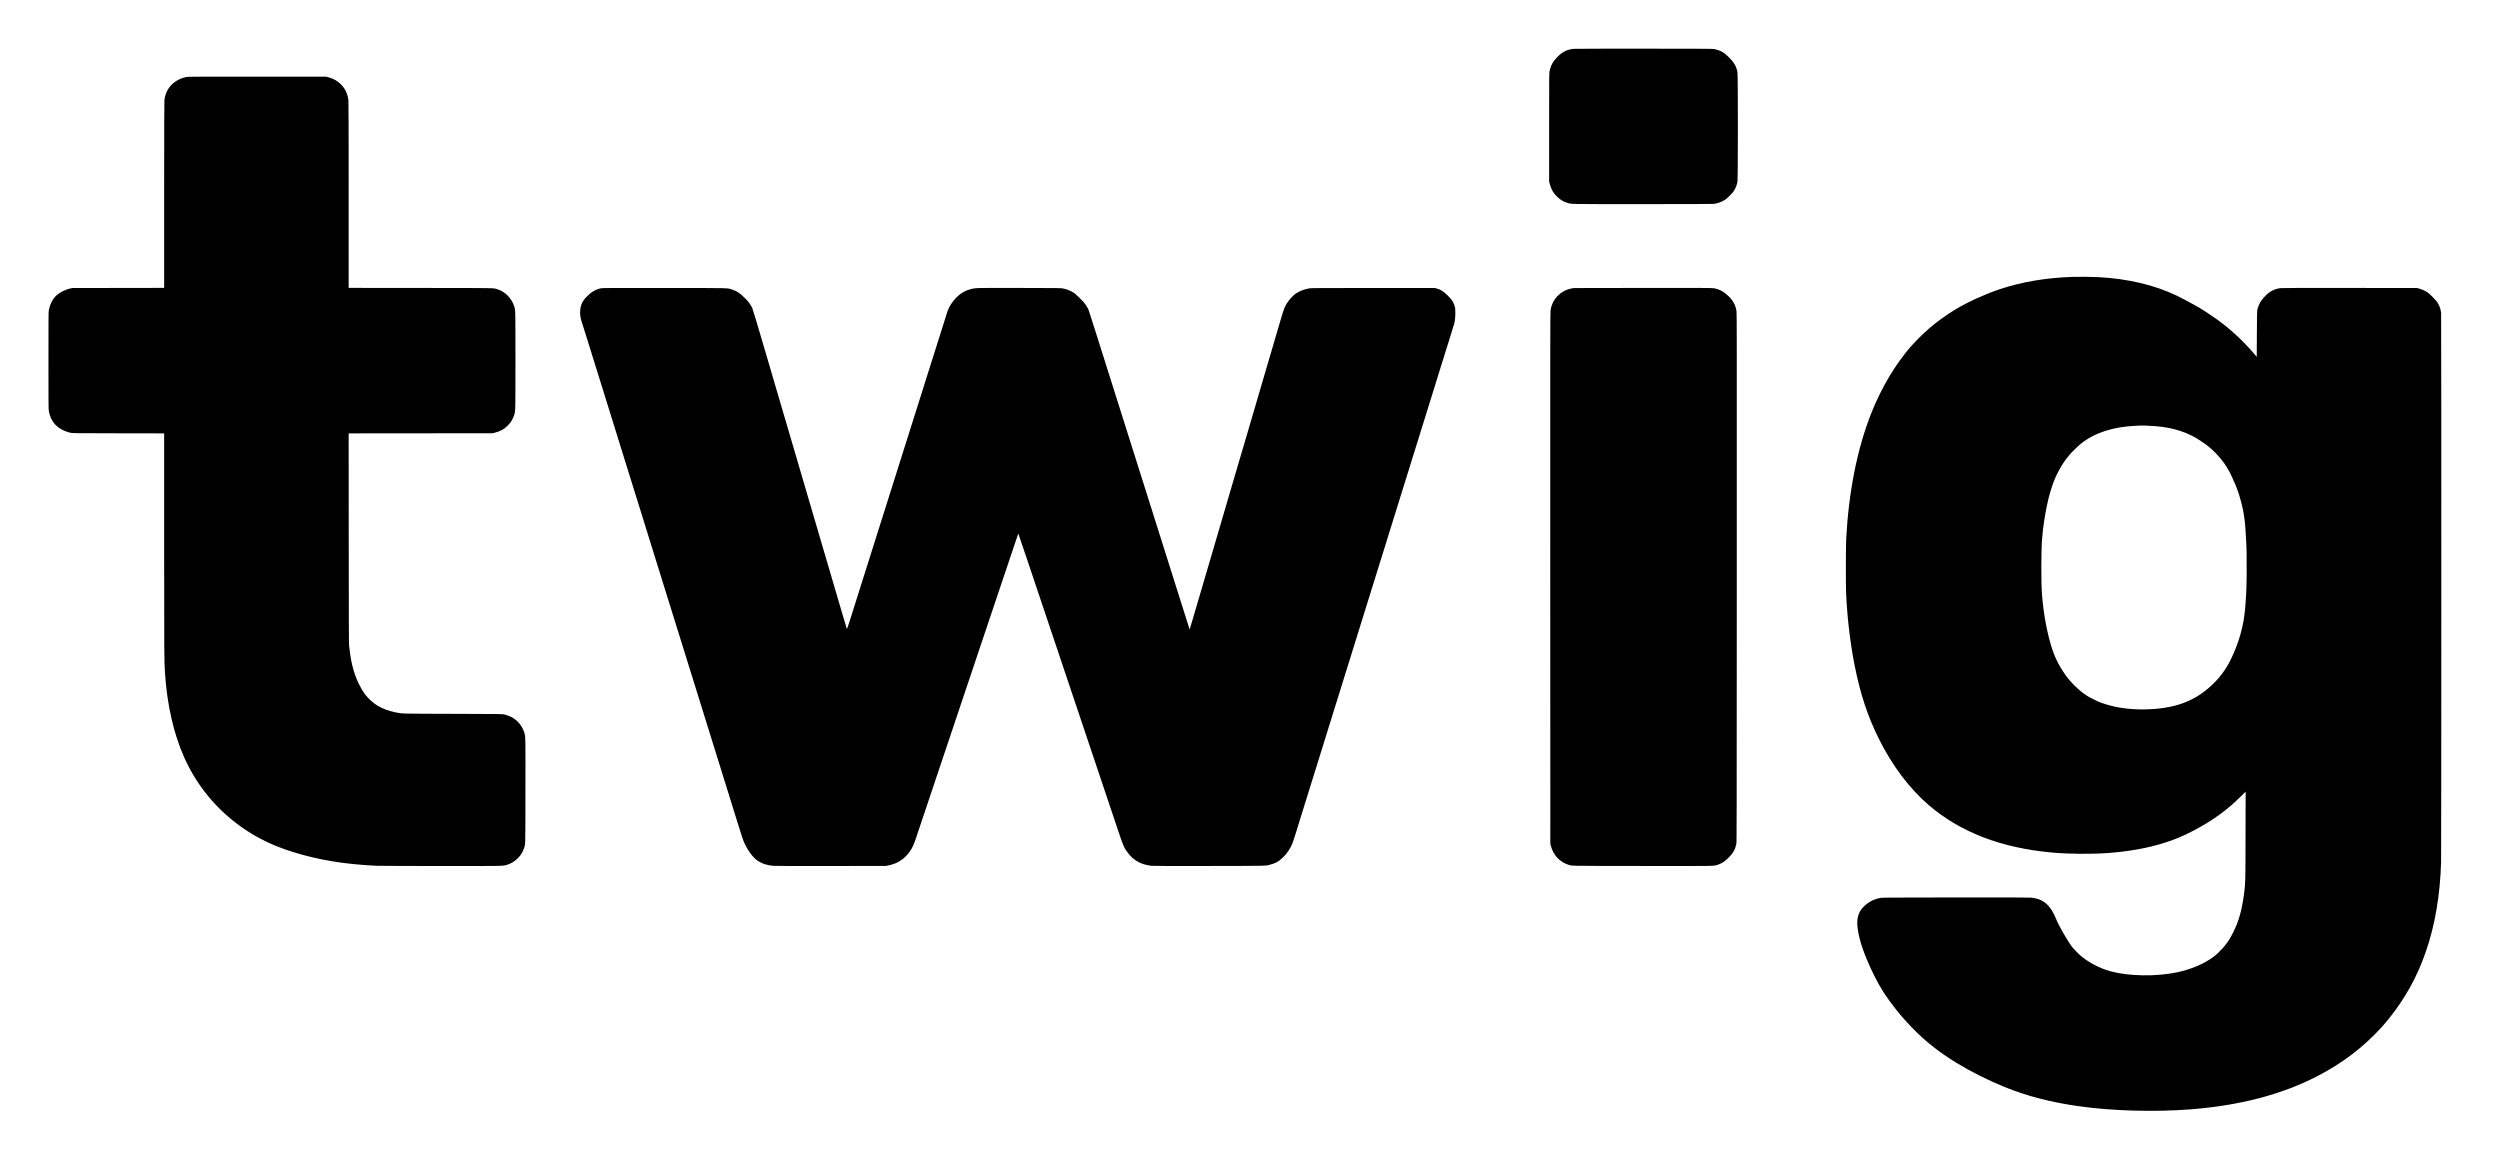 <svg xmlns="http://www.w3.org/2000/svg" version="1.0" viewBox="0 0 10447 4864"><path d="M6575.7 204.1c-26.5 2.6-46.8 12.6-67.2 33.3-18.7 18.9-28 35.6-33.2 59.6-1.7 8.1-1.8 19.7-1.8 235v226.5l3.2 11.7c5.8 21.4 13.7 35.3 28.7 50.4 13.2 13.2 25.1 20.6 42.2 26.3 19.4 6.5-2.6 6.1 317 6.1 201.1 0 292.6-.3 298-1.1 16.9-2.3 35.1-9.3 48.2-18.6 8.9-6.3 27.8-25.2 33.1-33.1 8.4-12.4 13.8-25.8 16.6-40.5 2.2-11.9 2.3-445 0-457.8-4.2-24.4-14.6-42-38.2-64.9-18.6-18.2-33.3-26.3-57.3-31.7-6.9-1.6-28.6-1.7-294-1.9-157.6-.1-290.4.2-295.3.7zM779.6 321.6c-30.8 5.6-59.6 23.9-75.1 47.8-9.5 14.5-14.9 29.6-17.4 47.9-.8 5.4-1.1 127-1.1 396.8V1203l-191.7.3-191.8.3-10 2.2c-23 5.3-46.6 18.1-60.8 32.9-13.9 14.5-23.5 34.7-27.8 58.3-1.2 6.2-1.4 42.9-1.4 210 0 190.2.1 203.1 1.8 212 3.7 19.4 10.8 35.7 21.7 49.5 15.3 19.3 38.9 33 69 40.1 7 1.7 19.3 1.8 199.3 2.1l191.7.3v463.3c0 462.8.2 487.2 3.5 538.2 8.9 134.1 36.5 254.6 80.9 353.9 59.6 132.9 157.3 242.9 283.6 319 13.7 8.2 13.3 8 33 18.6 42.1 22.6 84.4 39.9 141 57.5 104.8 32.5 216 50.6 346.5 56.4 9.9.5 130.7.9 268.5 1 273.2.1 258.4.4 277.2-5.5 31.9-10.1 58.8-36.3 69.2-67.6 6.5-19.3 6 .8 6.3-239.6.4-237.8.6-227.6-5.2-246.2-10-31.7-34.7-57.7-65.7-69.1-4.5-1.7-12.3-4.1-17.3-5.2-8.9-2.1-10.5-2.1-215-2.7-225.4-.7-210.9-.3-241.2-6.5-27.9-5.8-51.1-14.6-74.3-28.1-16.3-9.5-39.8-31-51.8-47.2-18-24.4-35.5-60.4-46-94.7-9.9-32.2-15.1-60.6-20.4-109.5-.9-8.9-1.3-112.2-1.5-448.7l-.3-437.3 300.7-.3 300.8-.2 10.5-2.7c22.5-5.7 37.5-14.1 53.3-29.9 11.9-12.1 21.2-27.3 26.1-42.7 5.8-18.6 5.6-8.8 5.6-228.2 0-219.4.2-209.6-5.6-228.2-10.1-32.1-37.8-60.1-69-69.8-19-5.9 8.3-5.4-321.1-5.7l-301.3-.3V815.2c0-276.5-.3-390.3-1.1-396.7-3.3-26.6-13.5-48.2-31.4-66.2-14.2-14.1-30.4-23.3-51.4-29.2l-9.6-2.6-288-.2c-246.3-.1-289.1.1-295.9 1.3zM8662.4 1157c-111.3 3.5-213.9 20.8-305.9 51.6-60.4 20.1-131.5 52.5-183 83.1-38.7 23.1-83.2 55.3-114.5 82.9-35.7 31.5-73.2 70.3-94 97.4-1.9 2.5-3.7 4.7-4 5-.5.4-8.2 10.7-22.1 29.5-9.5 13-30.5 44.5-40.4 60.9-29.6 48.9-57.8 105.8-79.2 160.1-58.4 148.1-94.1 327.5-104.5 525.5-1.4 26.6-1.8 181.9-.5 217.6 3.3 96.6 16.8 214.3 35.3 307.4 24.1 121.5 53.5 211.3 100.4 306.5 55.4 112.5 128.6 210.1 209.5 279.6 132.2 113.4 302.6 179.1 514.8 198.4 70.6 6.4 164.6 7.2 235.7 2 85.5-6.4 162.3-20.1 231-41.4 46.5-14.4 83.4-29.8 128.3-53.7 78.7-41.8 139.8-86.2 195.5-142.2l19.3-19.4-.4 183.8c-.4 195.3-.3 193.2-5.3 236.4-6 52.9-17.4 101.1-33 139-5.6 13.7-14.3 32.1-19.5 41.3-2.3 3.9-5.3 9.2-6.7 11.7-15.2 27.1-43.2 58.5-69.8 78.6-37.9 28.6-94.9 52.7-152.9 64.7-87.1 18.1-201.3 16.2-277-4.5-46.4-12.8-91.9-36.8-127.5-67.2-7.5-6.4-25.8-25.5-32.3-33.6-17.8-22.3-58.8-93.8-68.2-119-4.4-11.8-15-32-21.8-41.6-20.6-29.1-46-43.2-83.4-46.4-9-.8-102.8-1-317.3-.8-281.1.4-305.1.5-312.7 2.1-22.8 4.7-40.9 13.1-57.8 26.8-29.9 24.2-40.8 52.3-36.5 93.9 5.5 52.8 28.7 120.4 70.3 204.4 24.9 50.5 52.1 92.6 91.4 141.6 20.5 25.6 19.6 24.6 44.5 52.1 59.8 66.3 126.1 120.6 207.8 170.5 59.4 36.2 129.5 71.4 199.5 100.1 93.1 38.1 193.6 64.3 310 80.7 141.1 20 316.2 25 466 13.5 206.3-15.8 382.6-61.7 531-138.3 106.5-55 192.1-120.1 270.2-205.6 24.2-26.5 55.6-67 78-100.5 31.3-46.8 53-86.1 77.1-139.5 8.4-18.6 20.9-50.7 29.5-75.5 38.1-110.2 59.5-235.7 63.6-373.5 1.2-41.3 1.3-2283.4.1-2295-1.9-17.7-7.2-32.3-17.1-46.5-5.6-8.1-28.8-31.8-37.9-38.5-8-6-24.1-13.6-35.5-16.8l-10-2.7-281.5-.3c-200.9-.2-283.8 0-289.5.8-25.1 3.5-43.4 12.8-62.6 31.9-18.6 18.7-27.4 33.7-34.1 58.1-.9 3.3-1.3 29.4-1.7 100.9l-.6 96.4-10-11.9c-44.2-52.6-97.1-101.8-154-143.3-21.6-15.6-65.4-44.4-80.5-52.8-1.9-1.1-8.7-4.9-15-8.5-18.9-10.7-60.4-32.6-74.9-39.5-94-44.8-203.5-70.6-327.6-77.3-27.5-1.4-77-1.9-106.1-1zm315.4 622.1c81.1 3 142 18.6 199.2 51.1 7 3.9 33.6 21.7 41.5 27.7 33 24.8 61.9 55.8 83.7 89.6 12.5 19.3 19.3 32.6 33.8 66 2.9 6.6 5.8 13.3 6.6 14.9.8 1.6 1.4 3.3 1.4 3.8s.8 2.8 1.9 5.1c2.4 5.4 11.1 29.9 11.7 33.2.1.5 2.2 8 4.7 16.5 4.3 14.9 7.9 29.4 11.3 46.5 1.7 8.6 1.9 9.5 2.9 16.8.4 2.7.8 5.7 1 6.6.2 1 .6 4.2 1 7.2s.8 5.6 1 5.9c.2.3.6 3.9.9 8 .4 4.1.9 8.6 1.1 10 .3 1.4 1.2 13.5 2 27s1.9 31.7 2.5 40.5c2.1 29.2 2.8 72.3 2.4 133-.4 68.7-1.2 88.3-6 150-5.9 75.9-26.8 150.3-62.4 221.5-25.7 51.4-61.7 94.1-110.6 131.1-63.7 48.1-141.4 71.5-243.3 73.3-64.4 1.2-122.7-6.7-172.8-23.4-8.3-2.7-17.2-5.9-19.9-7-2.7-1.2-6.7-2.9-8.9-3.8-5.9-2.5-28.2-13.7-34.5-17.3-30.5-17.6-65.5-49-90.8-81.5-26.9-34.6-49.5-76.8-62.9-117.4-21.4-64.9-37-147.8-43.2-230-3.9-50.6-3.6-184.4.4-232.3.8-8.7 3.4-35.9 4-40.7 2.5-20.5 6.8-48.8 9.5-63.5 1.2-6.1 2.5-13.6 3.1-16.7.5-3.1 2.3-12.1 4-20 4.4-20.3 4.8-21.9 5.8-25.8.6-1.9 2.3-8.7 3.9-15 1.6-6.3 3.9-14.4 5.1-18 1.1-3.6 4.2-13 6.7-21 14-43.3 41.7-94.1 68.2-124.9 1.2-1.4 3.9-4.7 6-7.3 6.3-8 35.2-36 45.7-44.4 58-46.4 135.3-71.4 233.5-75.3 10.2-.4 19.6-.8 21-.9 1.4 0 13.9.4 27.8.9zM2512.3 1204.5c-13.8 2.5-28 8.6-40.2 17.2-8 5.7-25 22-30.8 29.5-18.3 23.8-22.3 58.2-10.7 92.8 1.9 5.8 13.9 43.8 26.5 84.5 12.7 40.7 27.3 87.5 32.4 104 5.1 16.5 16.8 54.1 26 83.5 9.1 29.4 18.6 59.8 21 67.5 2.4 7.7 12.7 40.8 22.9 73.5 10.1 32.7 31 100 46.4 149.5 15.4 49.5 34.4 110.4 42.1 135.3 7.8 24.8 20.4 65.6 28.2 90.5 7.7 24.8 37 119 65 209.2 28.1 90.2 55.3 177.5 60.4 194 5.2 16.5 27.1 87.1 48.9 157 76.3 245.6 211.8 681.1 214.1 688.5 1.3 4.1 10.7 34.3 20.9 67.1s20.1 63.3 22.1 67.8c15.5 36.2 38.4 67.6 59.6 81.7 16.9 11.3 36.8 17.7 63.4 20.4 7.8.8 77.9 1 241.5.8l230.5-.4 10.8-2.2c37.4-7.6 65.7-26 87.7-57 12.6-17.8 17.9-29.5 29.8-66.2 5.5-16.9 56-167.6 91.7-273.5 3-8.8 15.5-46.2 27.9-83 24.4-72.7 55.7-166.1 90.6-270 12.2-36.3 32.5-96.6 45-134 12.6-37.4 32.8-97.7 45-134 12.2-36.3 32.5-96.6 45-134 37.6-112.1 77.2-229.8 78.2-232.4.4-1.3 1.1-2.2 1.3-1.9.3.2 19 55.5 41.6 122.9 22.6 67.3 61.3 182.7 86.1 256.4 24.7 73.7 54.6 162.6 66.3 197.5 11.7 34.9 63 187.7 114 339.5s100.4 298.9 109.7 326.9c20.6 62 24.6 70.9 40.7 91.6 24.5 31.6 55.3 48.2 97.6 53 7.2.8 75.2 1 241.5.7 248.9-.4 234.4-.1 254-5.2 15.4-4 29.6-10.3 38.6-17.1 20.7-15.6 37.8-36.2 49.1-58.9 6.6-13.3 8.6-18.8 19.2-53 14.2-46 17.3-56 34.1-110 8.7-28.1 26.7-85.9 40-128.5 23.6-75.8 28.1-90.4 38-122 2.6-8.5 6.6-21.4 8.8-28.5 17.1-54.9 50.8-163.4 52.7-169.5 1.3-4.1 6.7-21.2 11.9-38s13.7-44.2 18.9-61c5.3-16.8 13.6-43.6 18.6-59.5 4.9-16 13.3-43 18.6-60 5.3-17.1 12.6-40.5 16.2-52 7.4-23.9 41.9-134.7 52.4-168.5 8.7-27.7 12.7-40.8 26.9-86.5 6.2-19.8 14.6-46.8 18.7-60 4.1-13.2 9.3-29.9 11.5-37 6.4-21 41.9-135 51.3-165 5.1-16.1 14.7-47.1 23.6-76 2.2-7.2 5.3-17.1 6.9-22 1.6-5 5.8-18.7 9.5-30.5s8.6-27.8 11-35.5c10.7-34.2 37.8-121.4 42-135 2.5-8.3 5.9-19.1 7.5-24 1.6-5 7.9-25.2 14-45s13.1-42.3 15.5-50c5.7-18.1 26.8-86 35.2-113 3.5-11.6 11.9-38.3 18.4-59.5 6.6-21.2 15.2-48.6 19-61 3.9-12.4 9.5-30.2 12.4-39.5 2.9-9.4 10.1-32.5 16-51.5s11.5-37.2 12.5-40.5c3.6-11.6 5.4-27 5.5-47 0-20.4-.9-26.1-6.2-39-5-12.2-10.9-19.9-27.6-36.4-16-15.8-27.7-23.1-43.9-27.4l-8.3-2.2H5738c-215.1 0-258.9.2-266 1.4-21 3.4-42.2 11.6-57.4 22.1-8.6 6-20.5 18-29.2 29.5-15.2 20.2-18.7 28.5-32.4 75-6.1 20.9-12.8 43.8-15 51-2.1 7.1-10.9 37.1-19.5 66.5s-17.6 60-20 68c-2.4 8-6.8 23-9.9 33.5-3 10.4-9.6 32.7-14.5 49.5-4.9 16.8-13.3 45.3-18.6 63.5-5.3 18.1-11.8 40.4-14.5 49.5-4.2 14.1-30.6 103.8-41.6 141.5-2 6.6-15.3 51.8-29.6 100.5s-27.1 92.3-28.5 97c-1.3 4.7-7.4 25.4-13.5 46-6 20.6-12.1 41.3-13.4 46-2.7 9-37 126-55.4 188.5-18.7 63.3-35.9 121.9-60.9 207.5-13.3 45.4-24.8 84.3-25.5 86.5l-1.3 4-2.6-8c-1.4-4.4-13.7-43.1-27.2-86-13.6-42.9-25.9-82.1-27.5-87-1.6-5-12.4-39.2-24-76-11.6-36.9-22.4-71.1-24-76-1.6-5-12.4-39.2-24-76-11.6-36.9-22.4-71.1-24-76-1.6-5-43.5-137.5-93-294.5-161.2-510.7-175.1-554.4-178-560.6-4.1-8.5-11.6-19.8-18.7-27.9-8.8-10.1-30-30.8-36.9-36-12.3-9.3-29.1-16.6-48.4-20.8-9.4-2.1-11-2.1-181.9-2.4-187.7-.4-183.6-.5-205.4 5.2-32.1 8.3-57 27.1-80 60.3-8.9 12.9-13.1 21.8-19.4 41.7-1.9 6-4.8 15.3-6.5 20.5-1.7 5.2-4.3 13.5-5.8 18.5-1.5 4.9-7.2 22.7-12.5 39.5s-10.7 33.9-12 38c-1.3 4.1-12.1 38.1-23.9 75.5-11.8 37.4-22.6 71.6-24 76-1.4 4.4-12.2 38.8-24.1 76.5-11.9 37.7-23.2 73.2-25 79-6.4 20.7-24.8 78.9-31.5 100-3.8 11.8-9.3 29.4-12.4 39-5.4 17.3-9.1 28.8-51.1 162-12 37.7-23 72.5-24.5 77.5-6.9 22-29.2 92.9-56.5 179-3.5 11-8.8 27.9-11.9 37.5-3 9.6-9.8 31.2-15.1 48-5.3 16.8-14 44-19.2 60.5-5.2 16.5-12.1 38.5-15.4 49-6.1 19-8.4 26.5-32.4 102.8-7.1 22.4-13.2 40.2-13.6 39.5-.3-.7-6.5-21.3-13.7-45.8-16.4-56-103.9-353.7-138.4-471-14.3-48.7-27.1-92.3-28.5-97-1.3-4.7-10.7-36.6-20.8-71-10.1-34.4-30.6-104.1-45.5-155-15-50.9-35.6-121.3-46-156.5-10.3-35.2-36.9-125.7-59-201-23.6-80.4-41.6-140.1-43.7-144.5-6.2-13.6-15.7-26.5-30.5-41.2-21.1-21.2-34.1-29.8-54.6-36.2-20.6-6.5 1.4-6-281.7-6.2-208-.2-258.4 0-264.2 1.1zM6577 1203.7c-38.3 4.1-71.2 26.9-87.9 61-4.6 9.4-7.5 18.8-9.6 30.8-1.4 8.1-1.5 122-1.3 1120l.3 1111 2.2 8.2c10.3 38.1 35.6 65.9 70.8 78 18.1 6.2-8.6 5.7 311.5 6 319.5.4 298.1.7 316-5.4 16-5.5 27.3-12.7 42.4-27.3 20-19.3 28.5-33.8 34.4-58.5 1.5-6.5 1.7-88.2 1.9-1111.9.3-957.8.1-1106.1-1.1-1114.5-3.8-25.1-13.5-43.9-32.2-62.3-20.3-20-38.9-30.2-62.8-34.3-7.8-1.3-42.5-1.5-295-1.3-157.3 0-287.7.3-289.6.5z"/></svg>